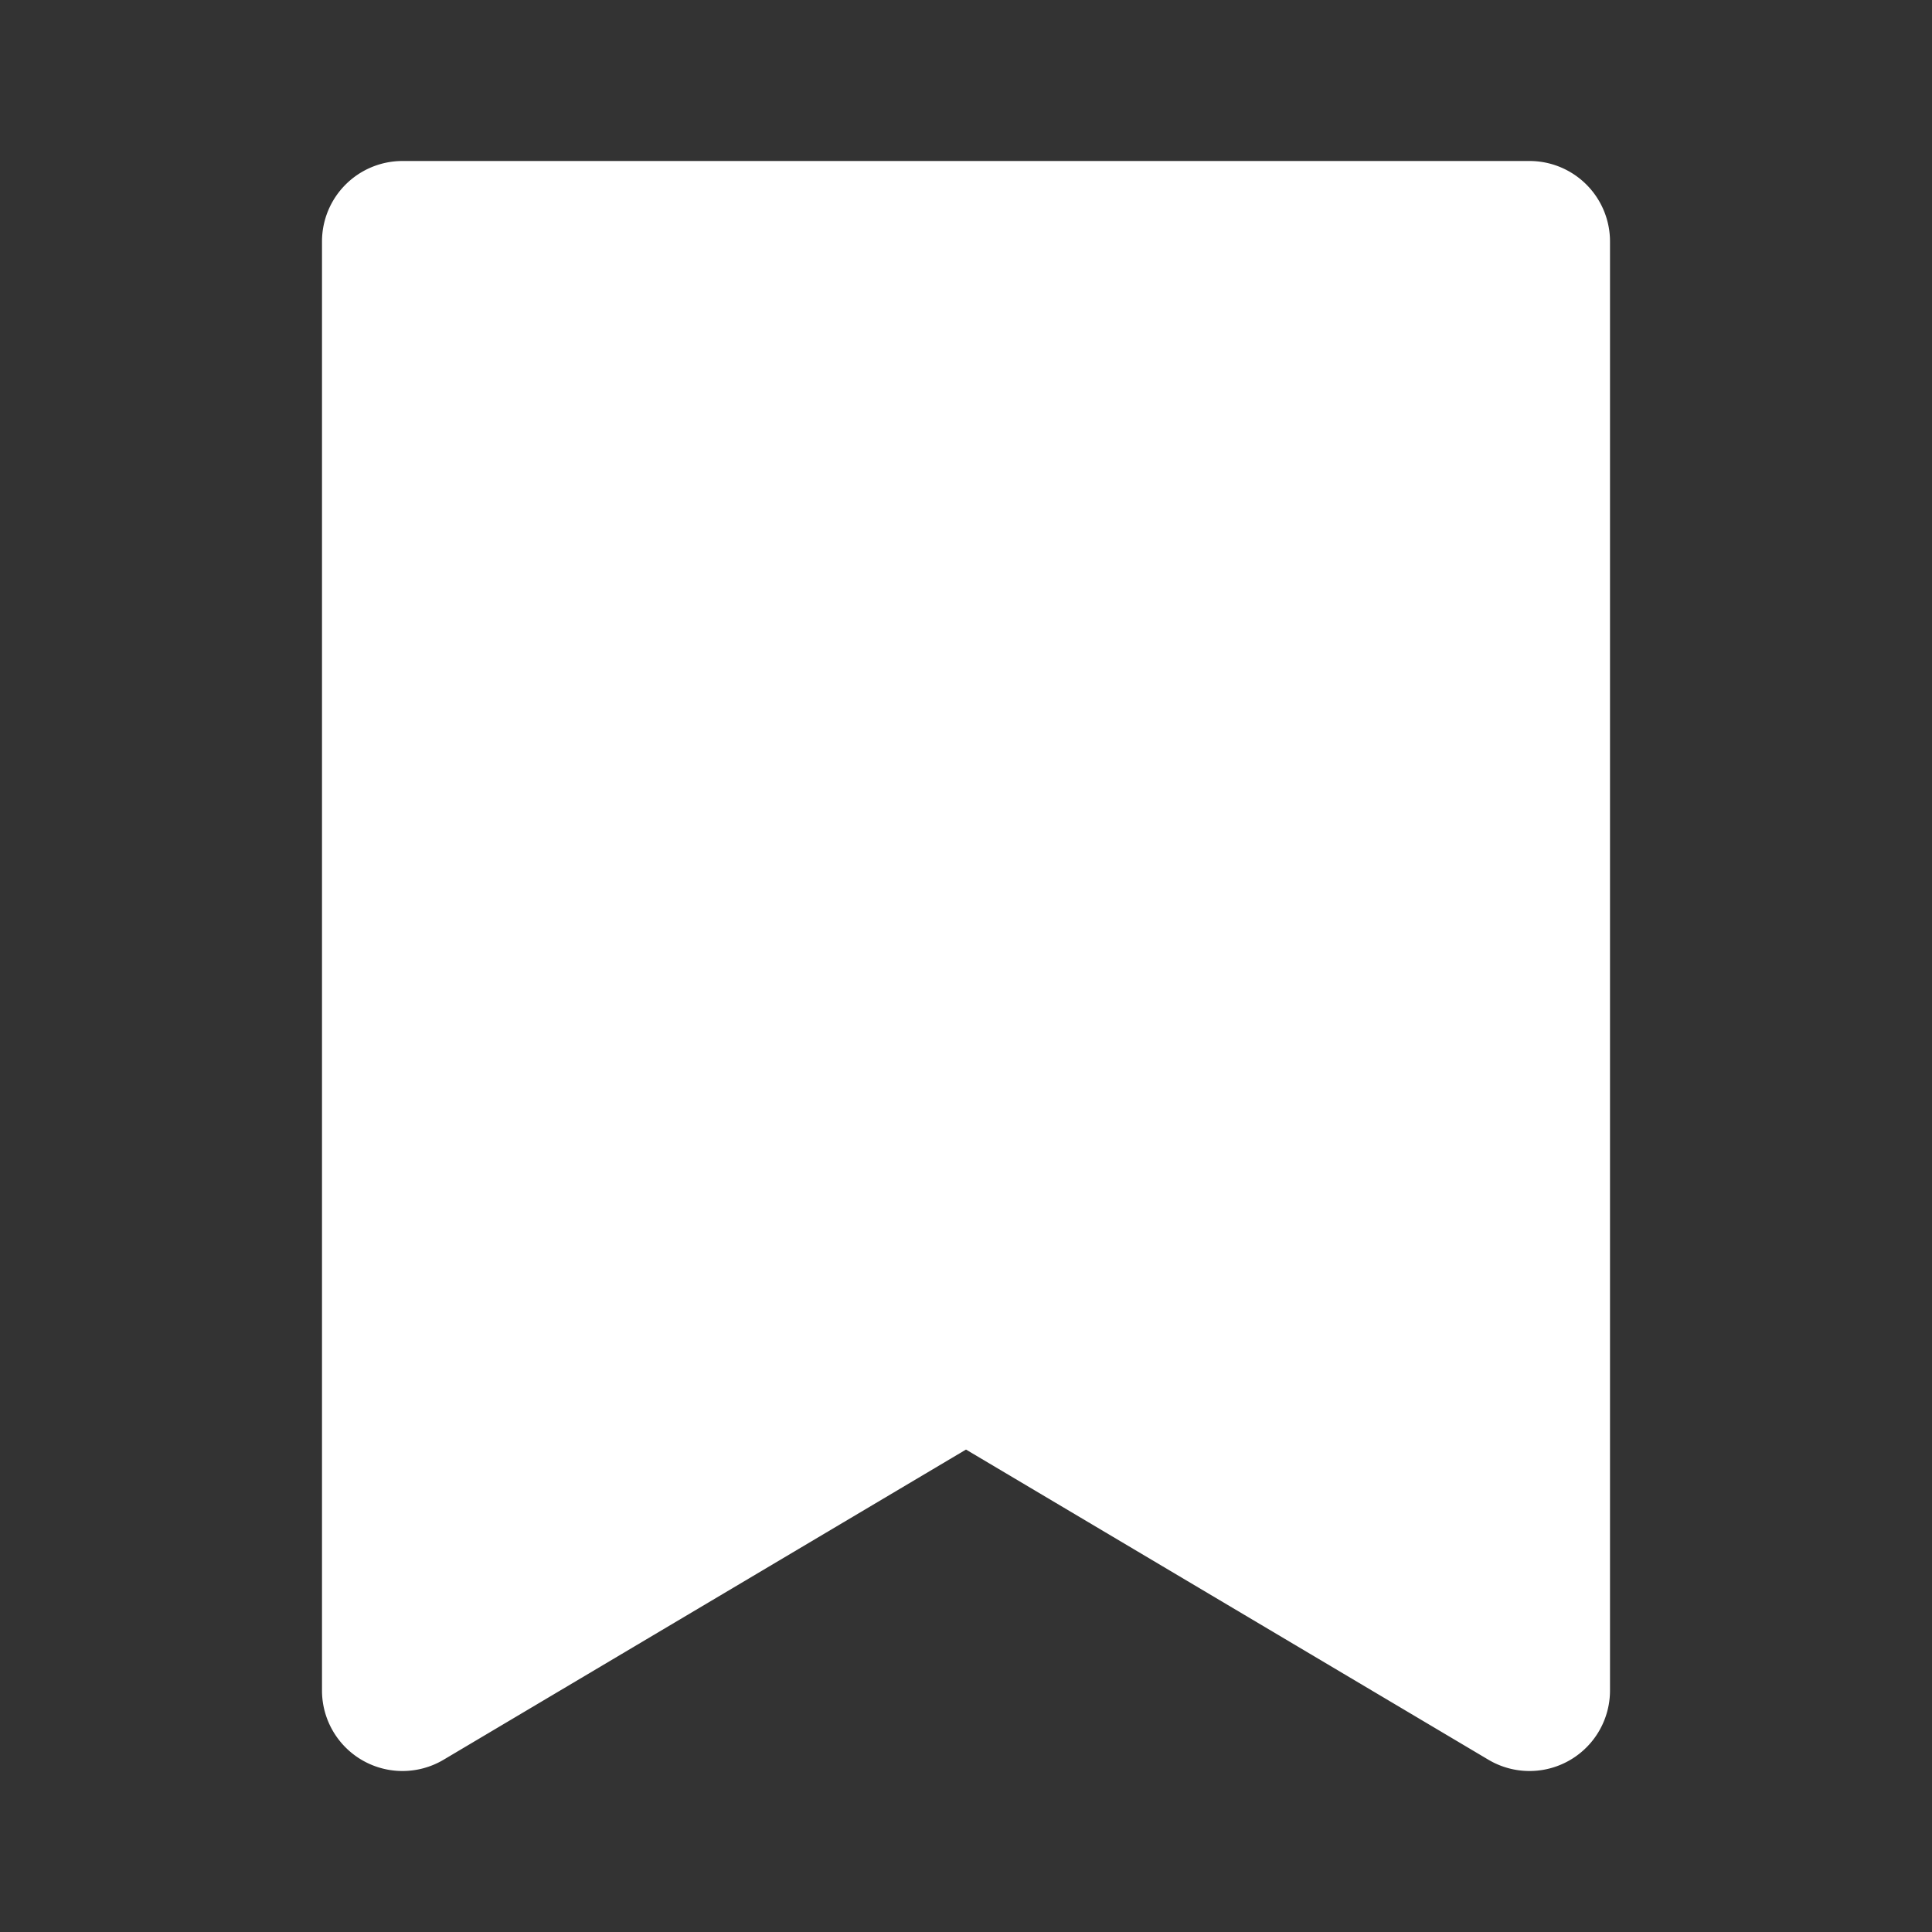 <?xml version="1.0" standalone="no"?>
<!DOCTYPE svg PUBLIC "-//W3C//DTD SVG 1.1//EN" "http://www.w3.org/Graphics/SVG/1.1/DTD/svg11.dtd"><svg t="1666247966146"
    class="icon" viewBox="0 0 1024 1024" version="1.1" xmlns="http://www.w3.org/2000/svg" p-id="3379"
    xmlns:xlink="http://www.w3.org/1999/xlink" width="256" height="256">
    <rect x="0" y="0" width="1024" height="1024" fill="#333333" stroke="none"/>
    <path d="M213.333 128h597.333v768l-298.667-177.344L213.333 896V128z" fill="#fff" p-id="3380"></path>
    <path
        d="M170.667 128a42.667 42.667 0 0 1 42.667-42.667h597.333a42.667 42.667 0 0 1 42.667 42.667v768a42.667 42.667 0 0 1-64.448 36.693L512 768.299 235.115 932.693A42.667 42.667 0 0 1 170.667 896V128z m85.333 42.667v650.368l234.219-139.051a42.667 42.667 0 0 1 43.563 0L768 821.035V170.667H256z"
        fill="#fff" p-id="3381"></path>
    <path d="M682.667 384H341.333v-85.333h341.333v85.333z" fill="#fff" p-id="3382"></path>
</svg>
